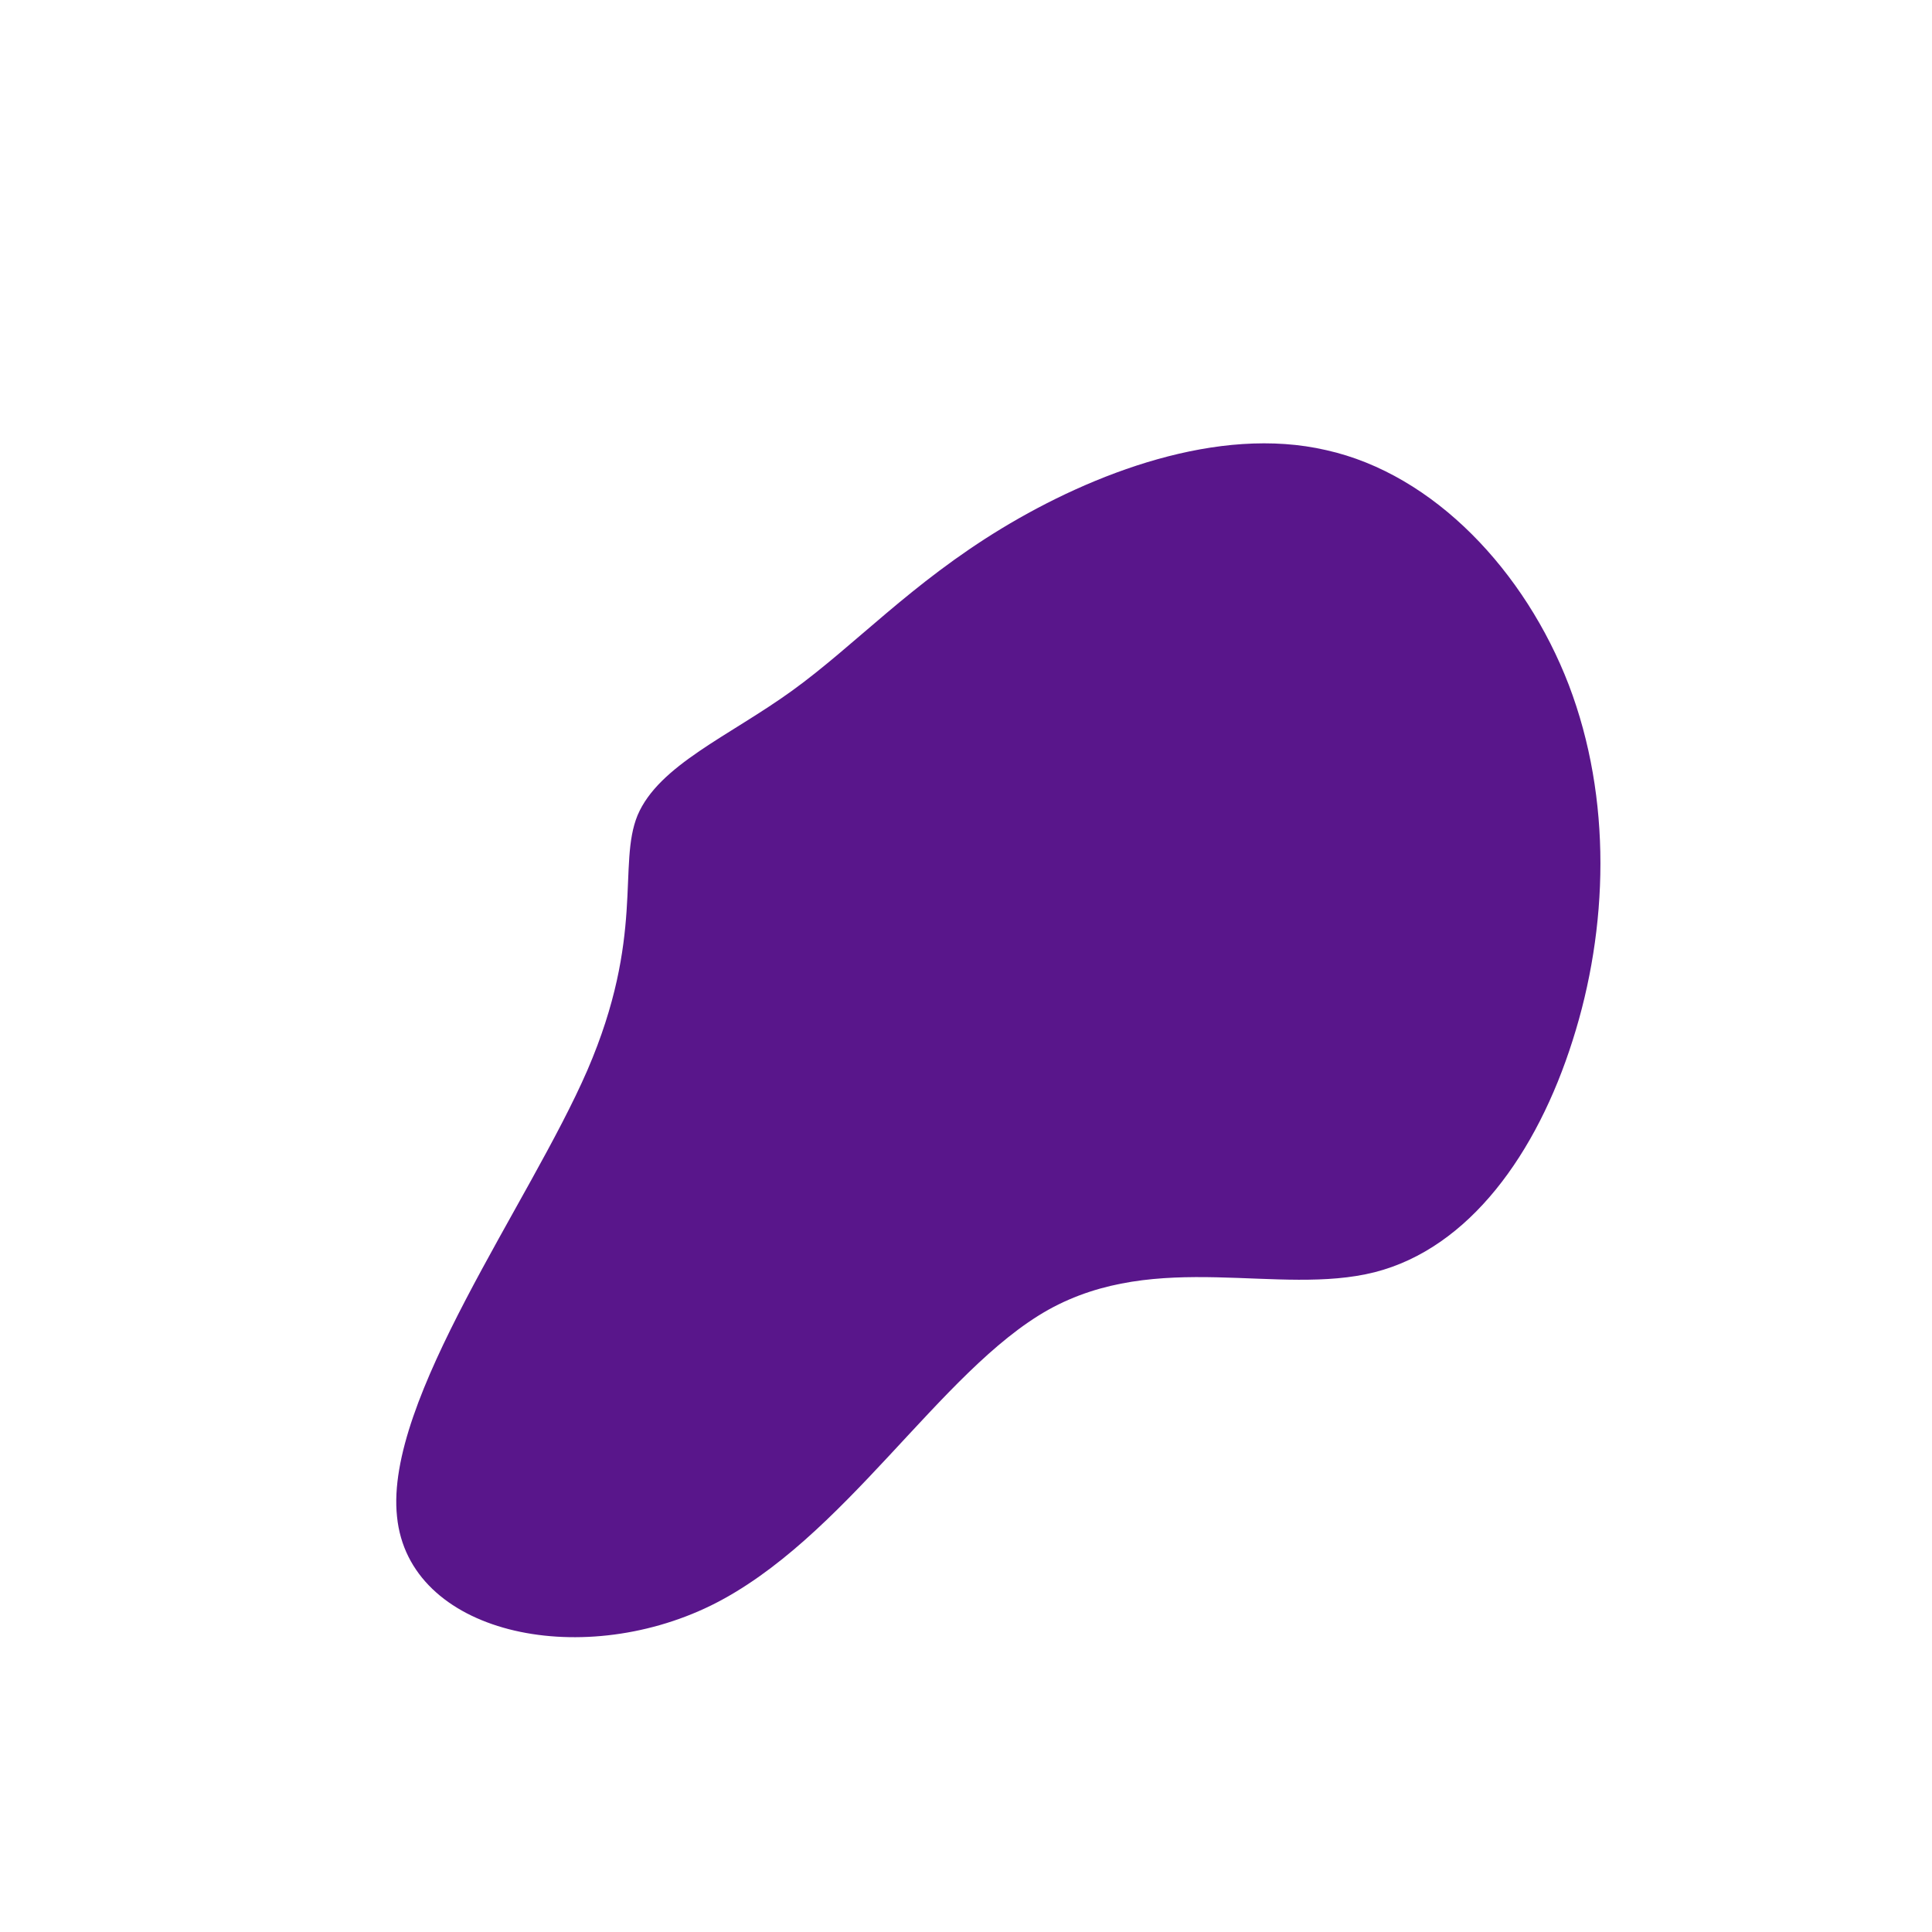 <?xml version="1.0" standalone="no"?>
<svg viewBox="0 0 200 200" xmlns="http://www.w3.org/2000/svg">
  <path fill="#59168B" d="M37.3,-53.4C48.5,-50.9,57.9,-40.8,62.4,-29.1C66.9,-17.3,66.5,-3.9,62.8,7.7C59.1,19.4,52.1,29.2,42.3,31.7C32.4,34.2,19.8,29.3,8.5,35.6C-2.7,41.9,-12.6,59.4,-26.4,66.2C-40.1,72.9,-57.7,69.1,-58.9,57C-60.2,44.9,-45.2,24.6,-39.2,10.8C-33.2,-3.1,-36.1,-10.5,-34,-15.6C-31.8,-20.8,-24.5,-23.8,-18,-28.5C-11.5,-33.2,-5.7,-39.6,3.7,-45.3C13.1,-51,26.1,-56,37.3,-53.4Z" transform="translate(100 100)" />
</svg>
